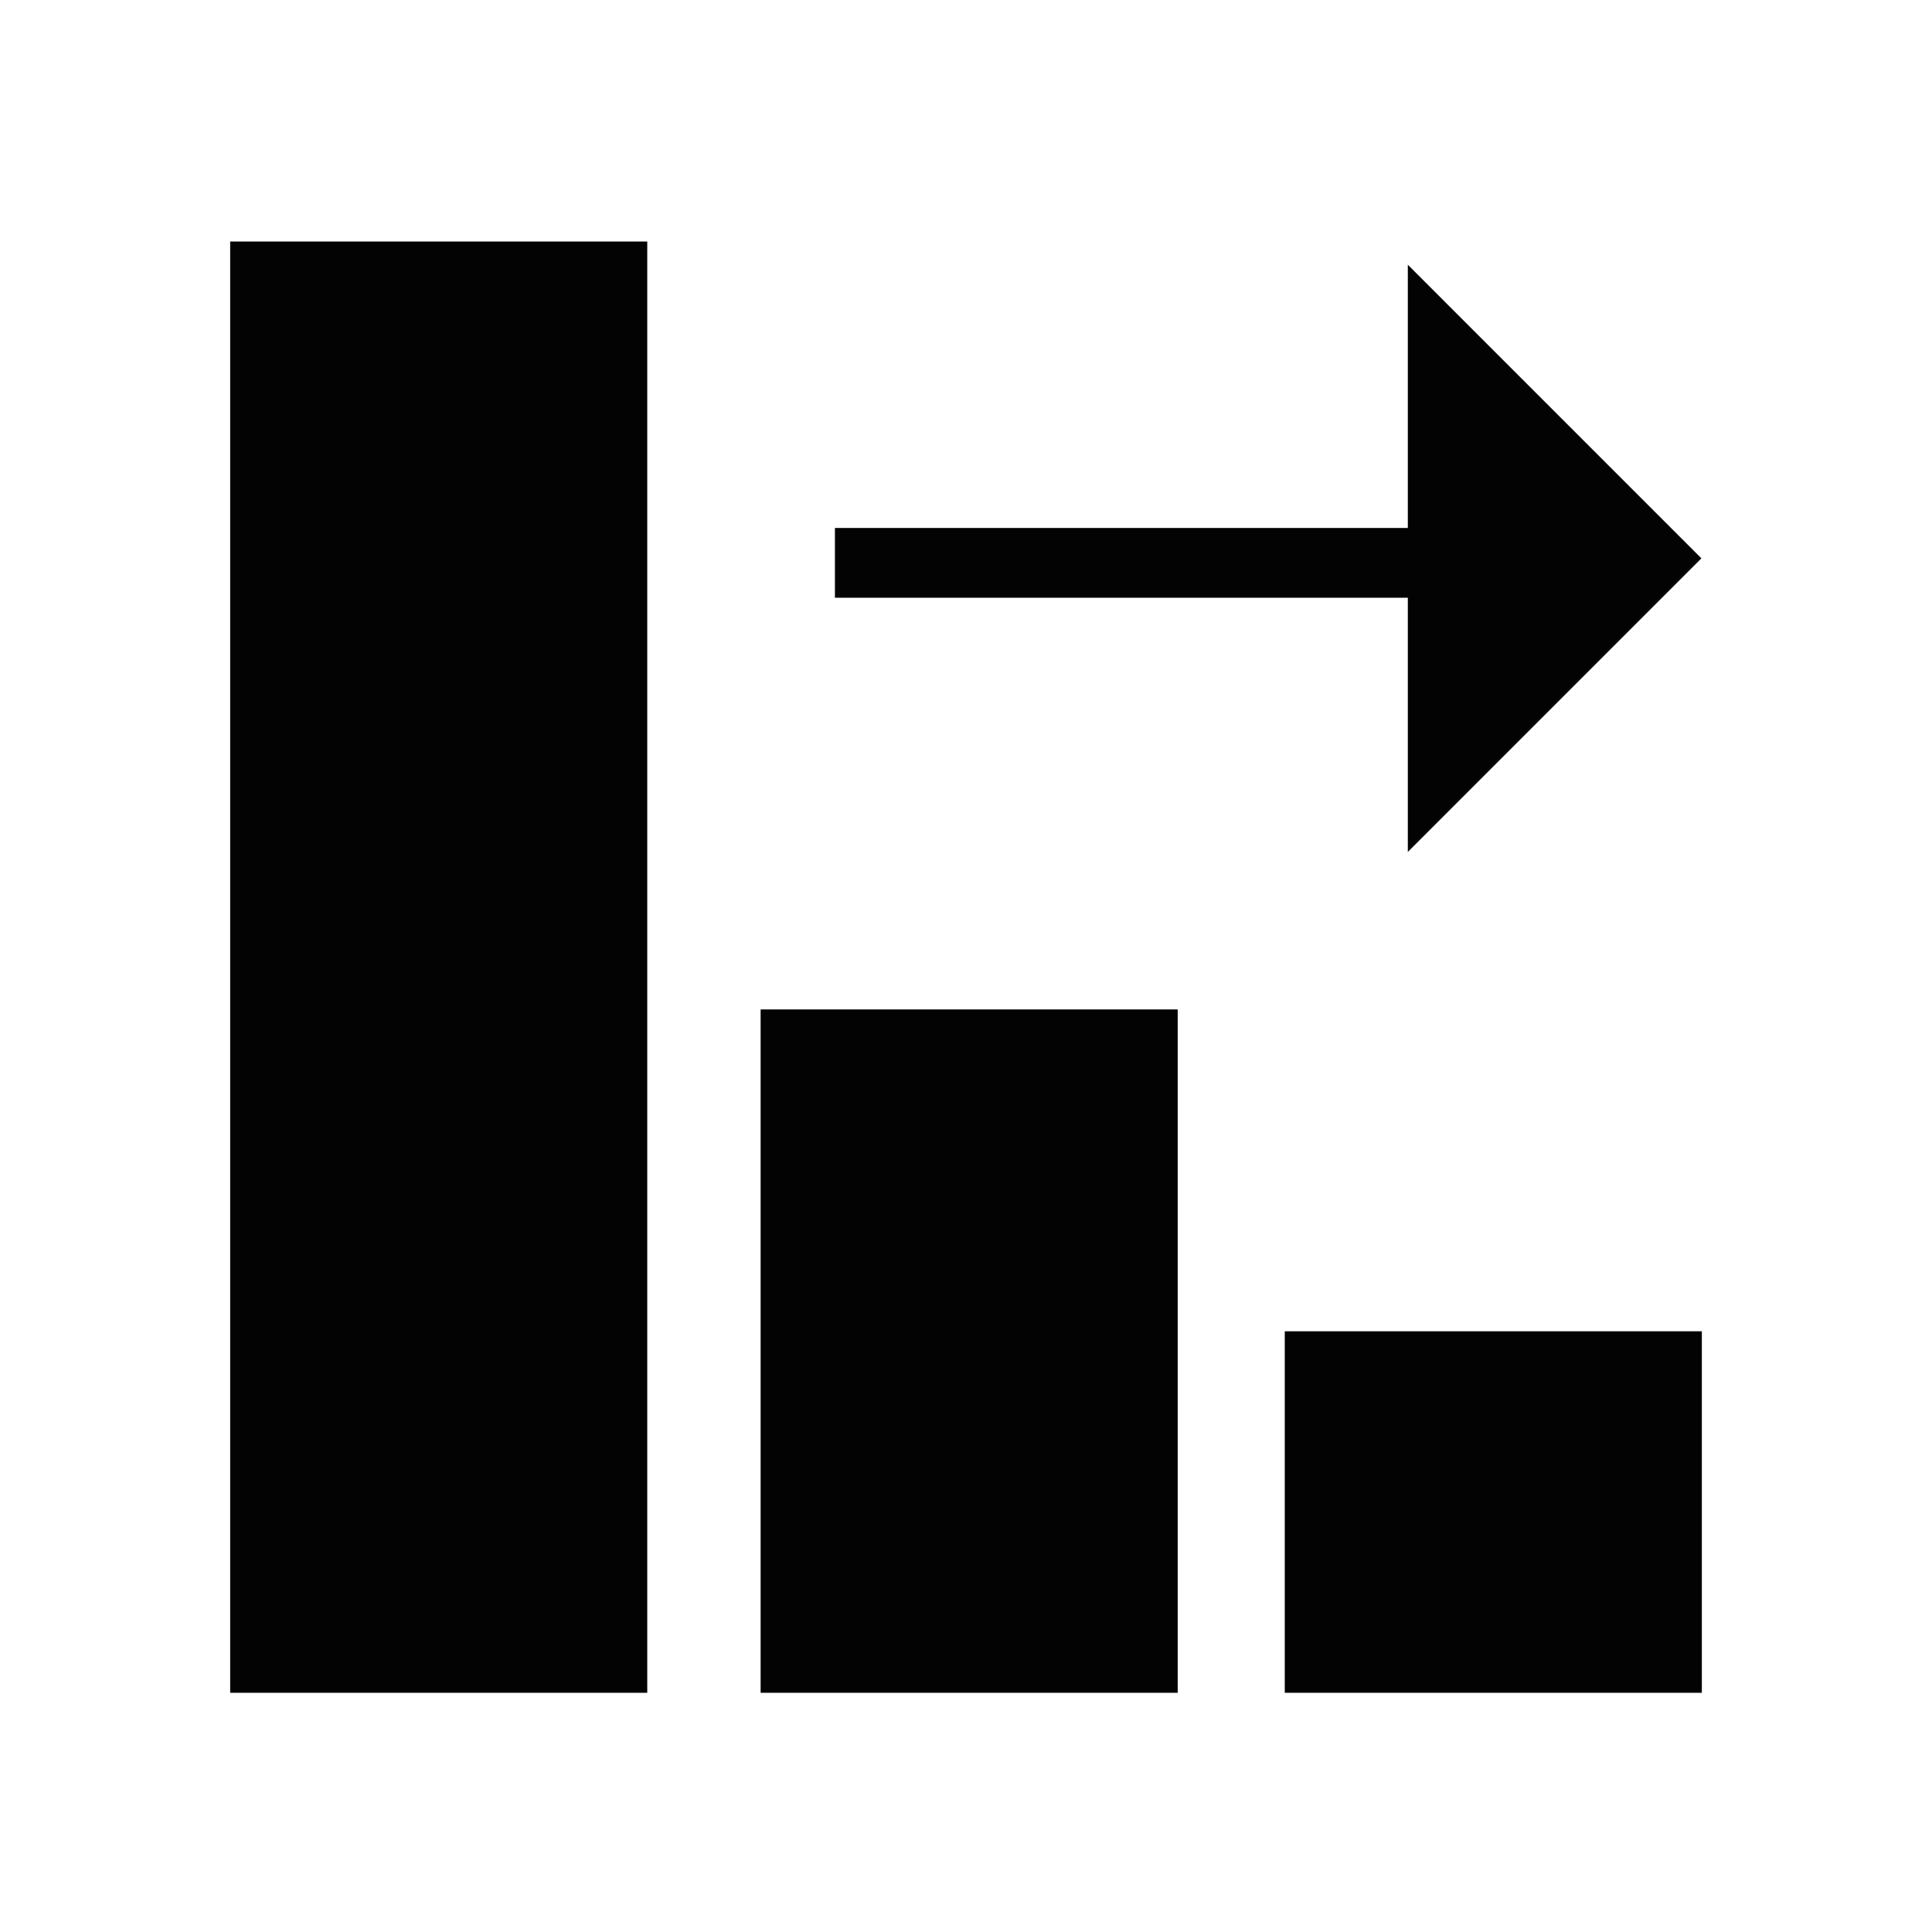 <?xml version="1.0" encoding="UTF-8" standalone="no"?>
<svg width="1024px" height="1024px" viewBox="0 0 1024 1024" version="1.1" xmlns="http://www.w3.org/2000/svg" xmlns:xlink="http://www.w3.org/1999/xlink">
    <!-- Generator: Sketch 39.1 (31720) - http://www.bohemiancoding.com/sketch -->
    <title>sort-desc</title>
    <desc>Created with Sketch.</desc>
    <defs></defs>
    <g id="Page-1" stroke="none" stroke-width="1" fill="none" fill-rule="evenodd">
        <g id="sort-desc" fill="#020302">
            <path d="M746.175,279.85 L442.526,279.85 L442.526,316.81 L746.175,316.81 L746.175,451.542 L901.77,295.932 L746.175,140.32 L746.175,279.85 Z M122,897.22 L343.06,897.22 L343.06,128 L122,128 L122,897.22 Z M403.146,897.22 L624.206,897.22 L624.206,535.008 L403.146,535.008 L403.146,897.22 Z M680.951,897.22 L902.012,897.22 L902.012,705.611 L680.951,705.611 L680.951,897.22 Z" id="Combined-Shape"></path>
        </g>
    </g>
</svg>